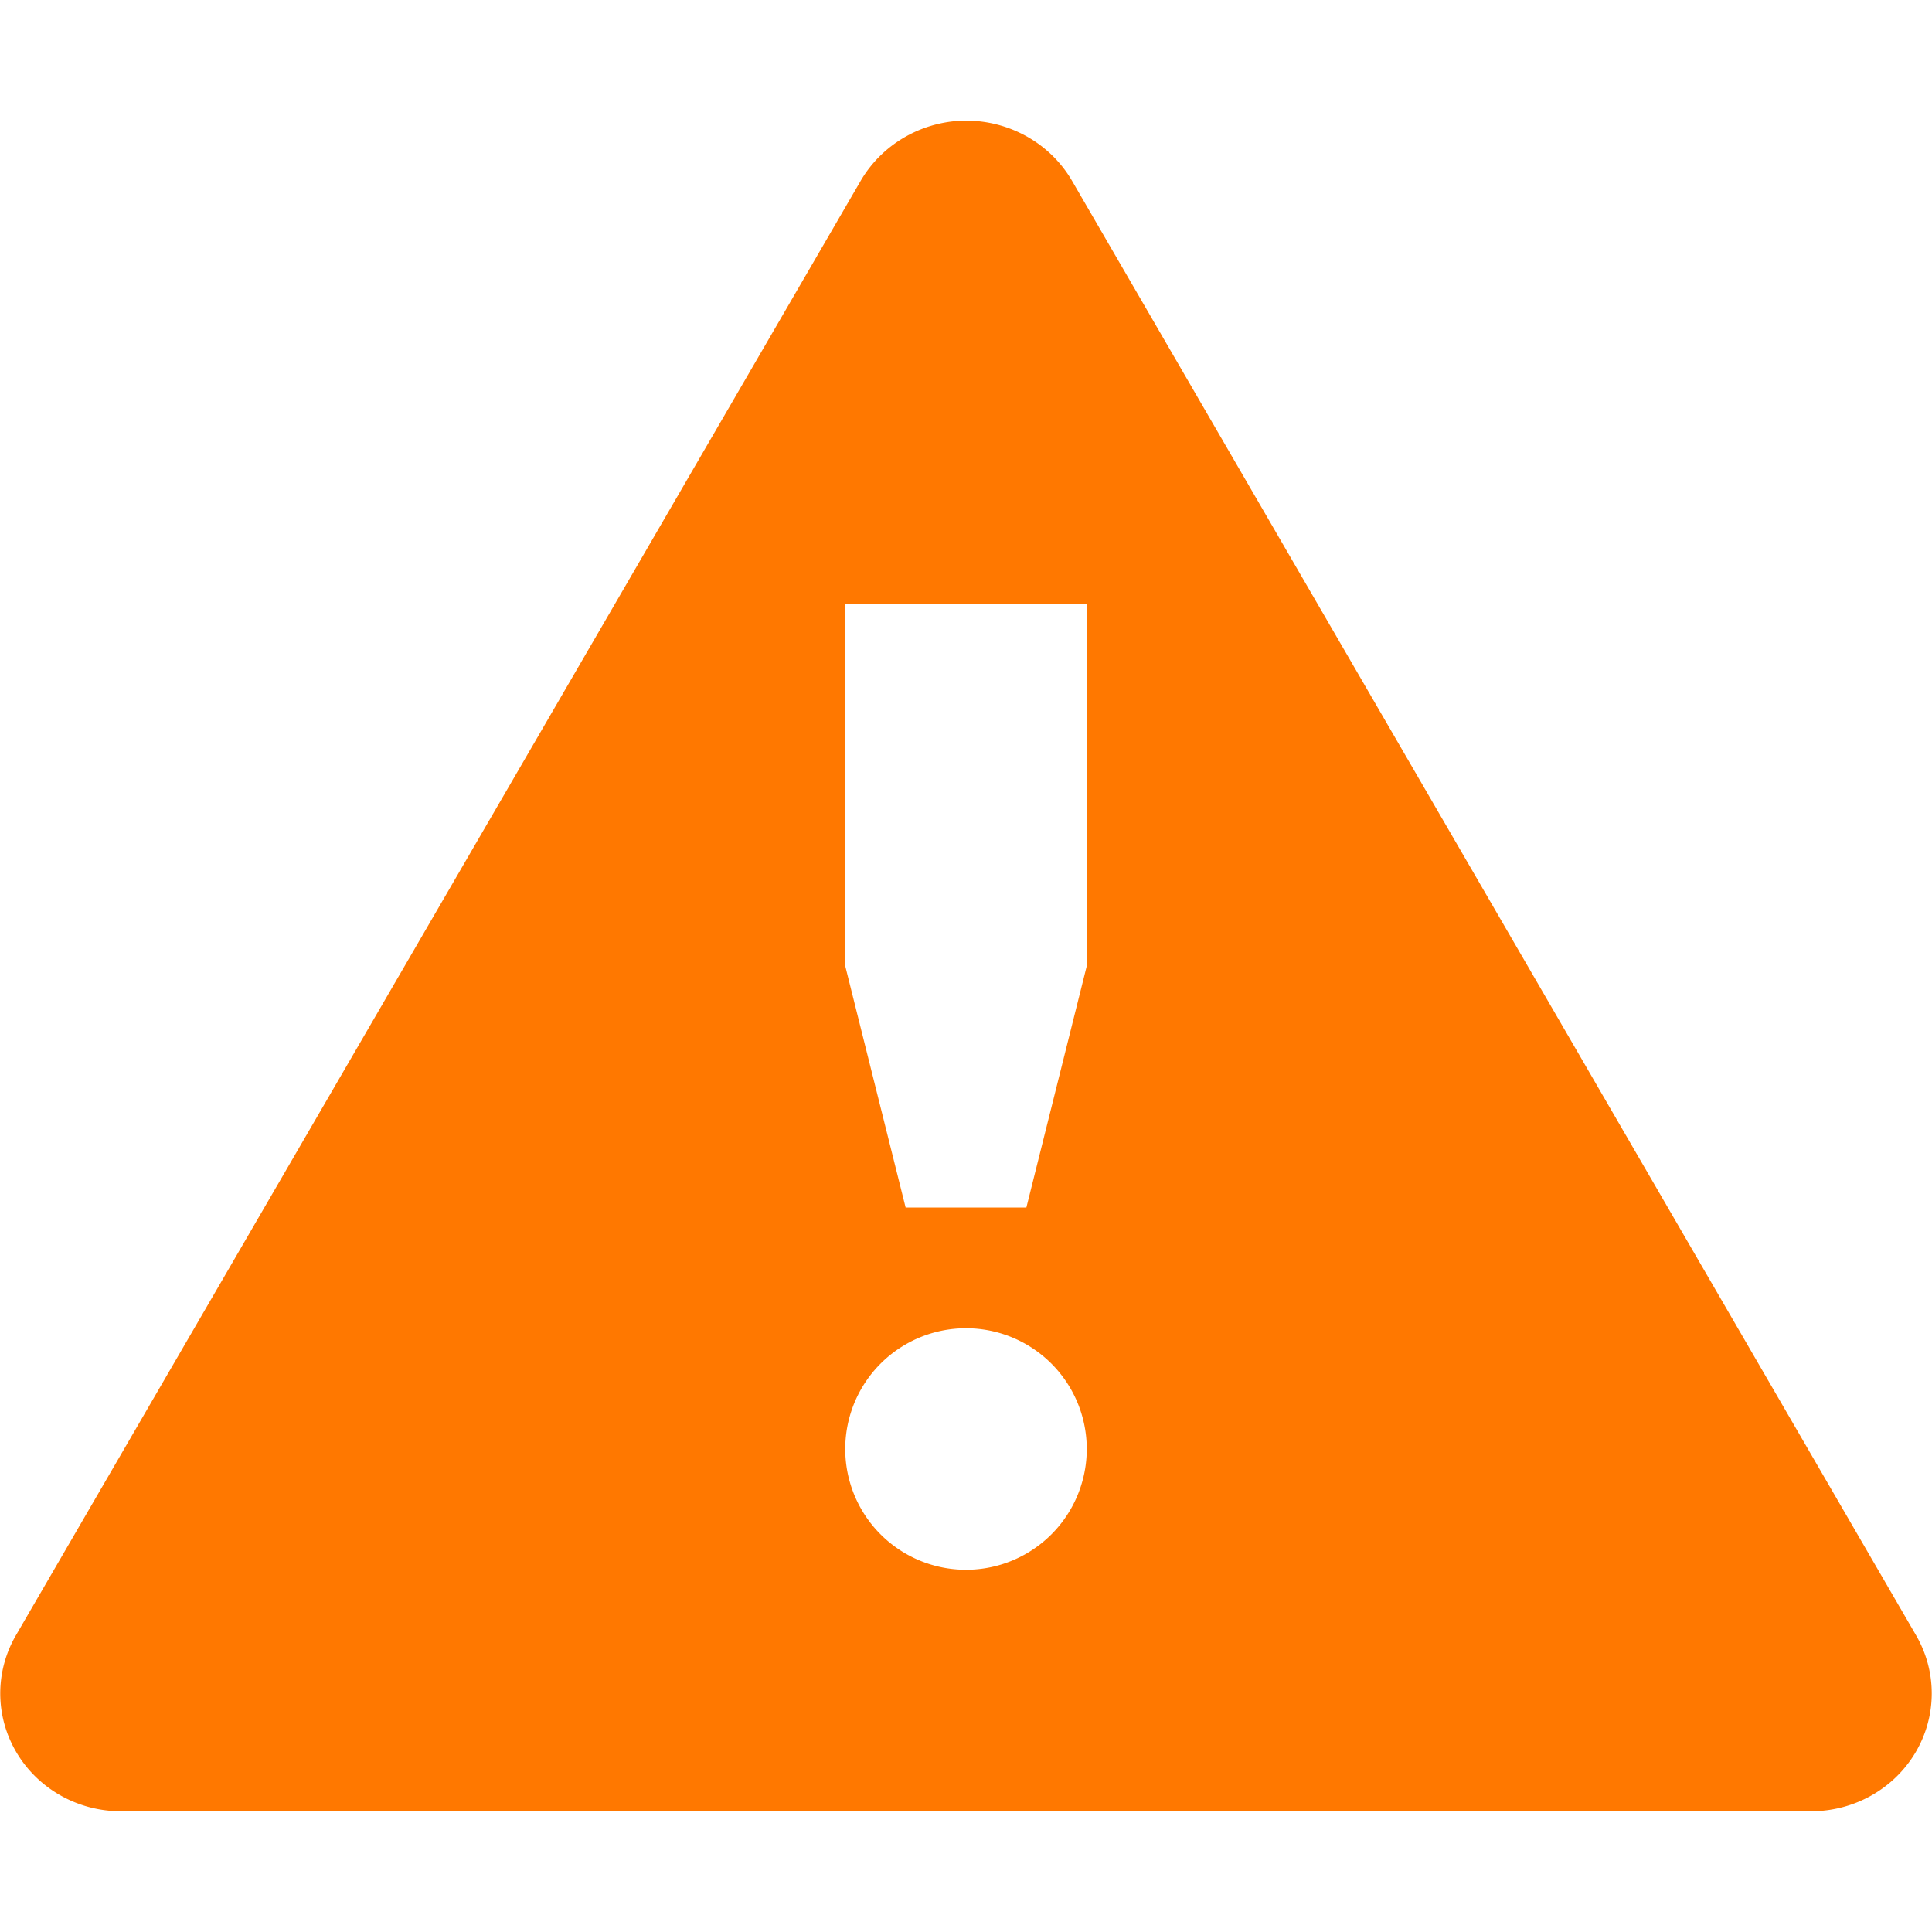 <svg version="1.1" viewBox="0 0 16 16" xmlns="http://www.w3.org/2000/svg">
 <path class="warning" d="m7.953 1a1.013 0.989 0 0 0-0.822 0.492l-6.998 12.049a0.999 0.976 0 0 0 0.865 1.459h14.004a0.999 0.976 0 0 0 0.865-1.459l-6.992-12.049a1.01 0.987 0 0 0-0.92-0.492h-0.002zm-0.953 4h2v3l-0.5 2h-1l-0.5-2v-3zm1 6a1 1 0 0 1 0 2 1 1 0 0 1 0-2z" fill="#FF7800" style="isolation:auto;mix-blend-mode:normal;text-decoration-color:#000000;text-decoration-line:none;text-decoration-style:solid;text-indent:0;text-transform:none"/>
</svg>
